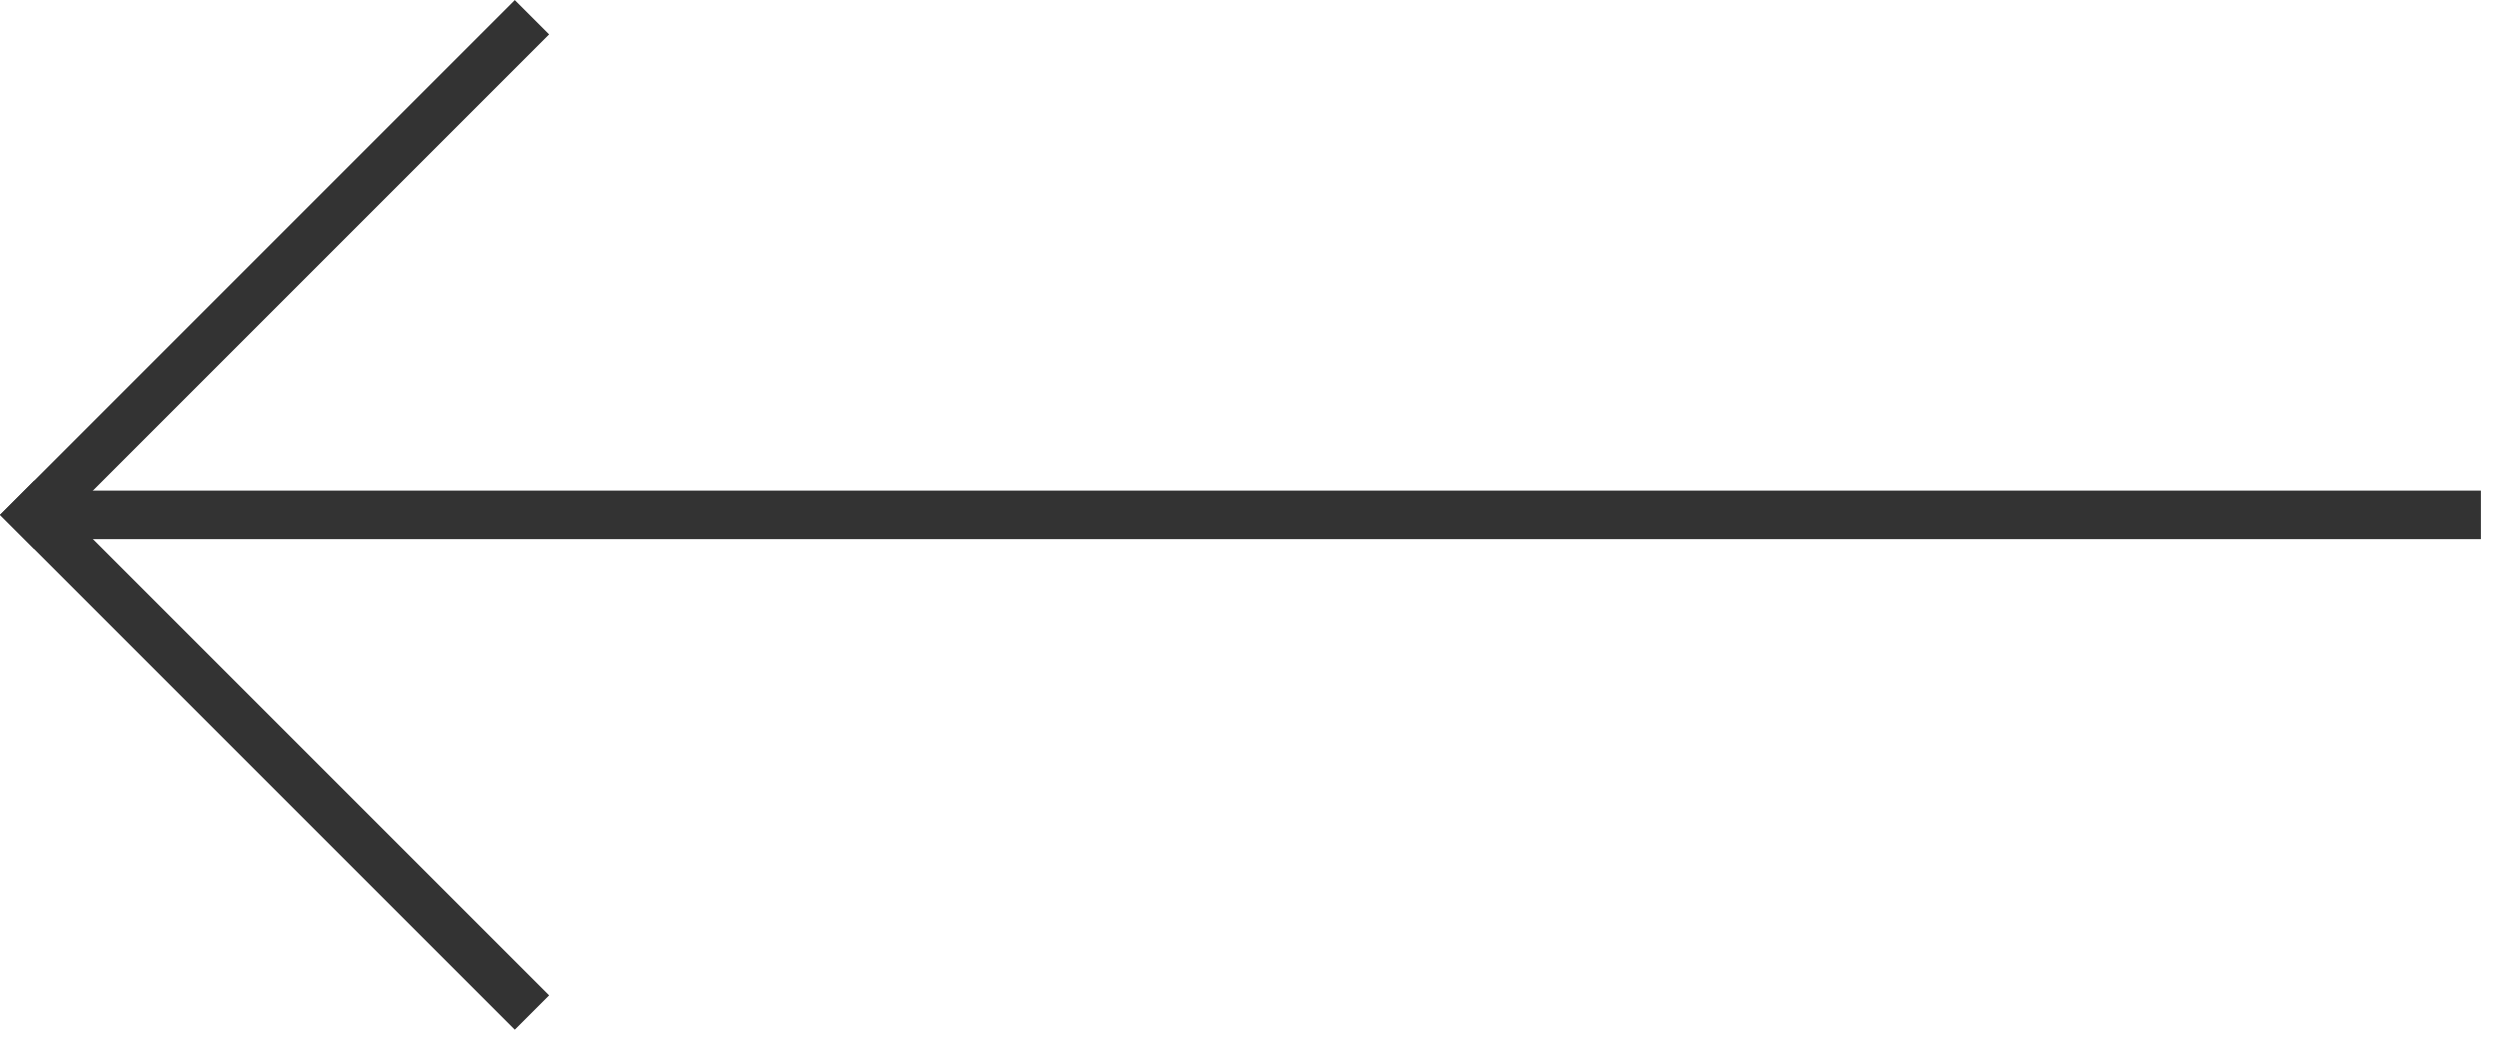 <svg width="103" height="43" viewBox="0 0 103 43" fill="none" xmlns="http://www.w3.org/2000/svg">
<rect width="2" height="30" transform="matrix(0.707 0.707 0.707 -0.707 0 21.213)" fill="#333333"/>
<rect width="2" height="30" transform="matrix(-0.707 0.707 0.707 0.707 1.414 19.799)" fill="#333333"/>
<rect x="2.213" y="20.213" width="100" height="2" fill="#333333"/>
</svg>
